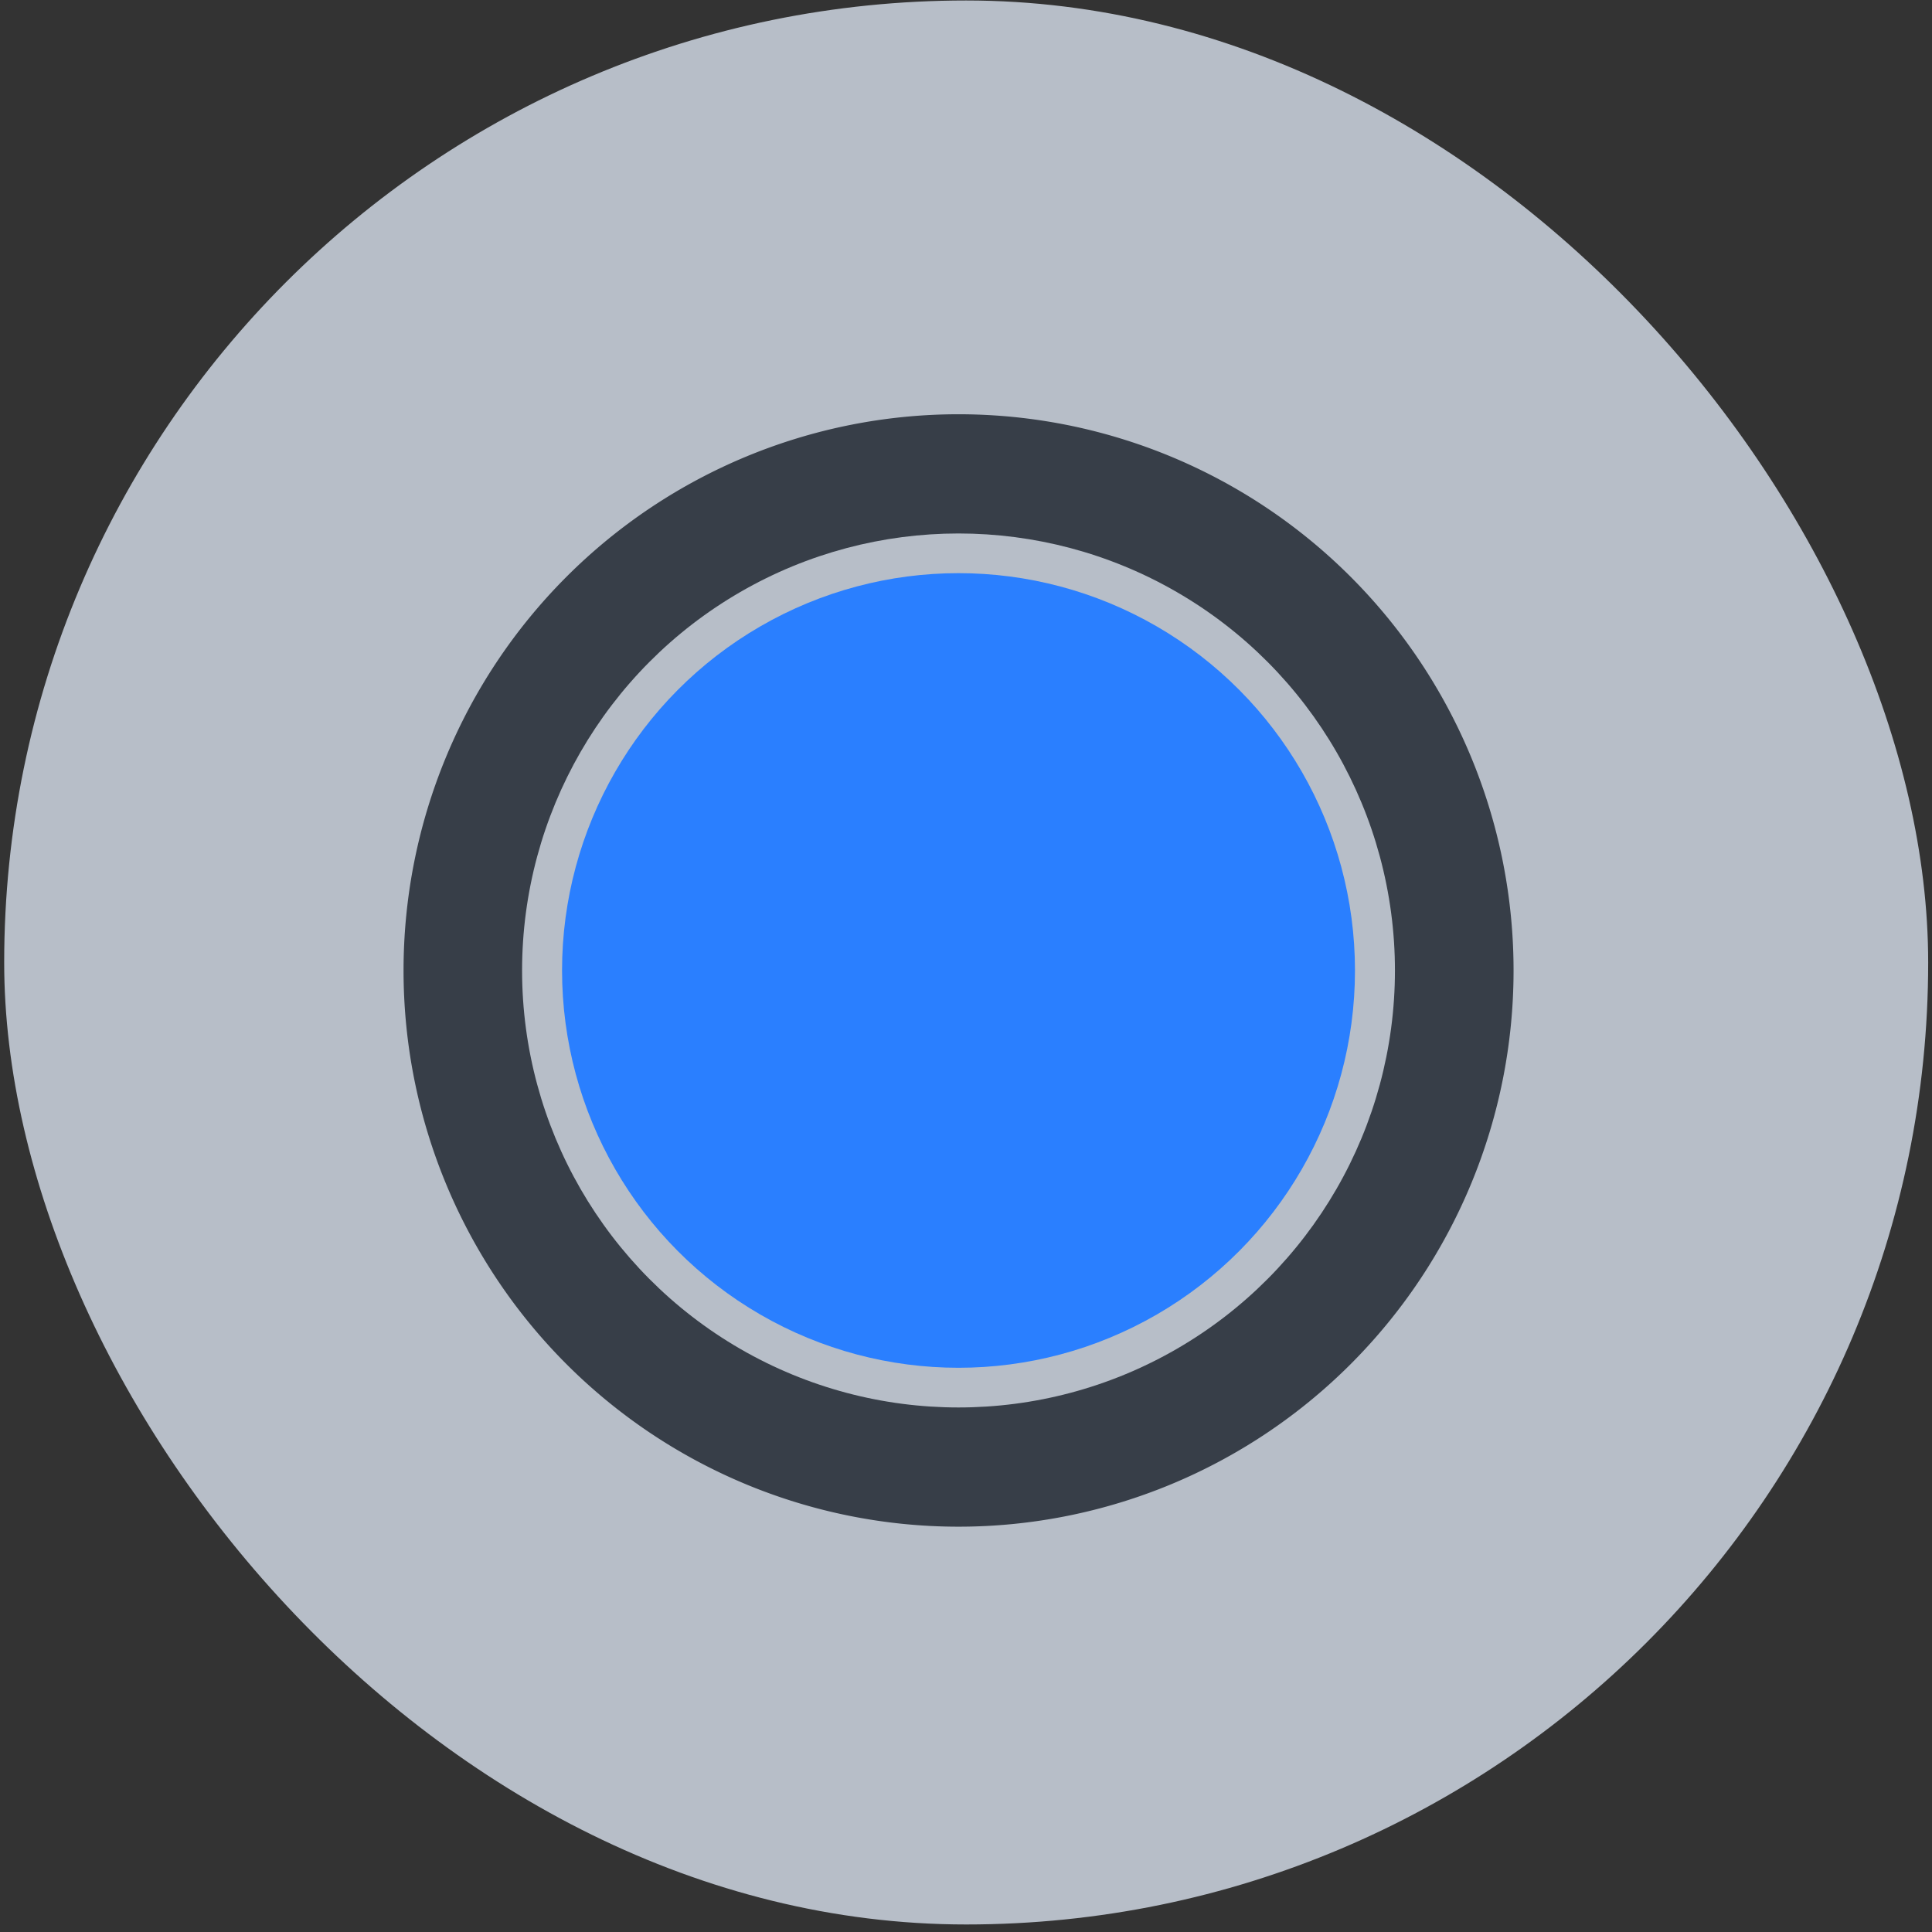 <?xml version="1.0" encoding="UTF-8" standalone="no"?>
<svg
   xmlns:dc="http://purl.org/dc/elements/1.1/"
   xmlns:cc="http://creativecommons.org/ns#"
   xmlns:rdf="http://www.w3.org/1999/02/22-rdf-syntax-ns#"
   xmlns:svg="http://www.w3.org/2000/svg"
   xmlns="http://www.w3.org/2000/svg"
   xmlns:sodipodi="http://sodipodi.sourceforge.net/DTD/sodipodi-0.dtd"
   xmlns:inkscape="http://www.inkscape.org/namespaces/inkscape"
   viewBox="0 0 48 48"
   id="svg2"
   version="1.1"
   inkscape:version="0.91 r13725"
   sodipodi:docname="accessories-camera.svg">
  <rect x="0" y="0" width="48" height="48" fill="#333333" stroke="none"/>
  <sodipodi:namedview
     pagecolor="#ffffff"
     bordercolor="#666666"
     borderopacity="1"
     objecttolerance="10"
     gridtolerance="10"
     guidetolerance="10"
     inkscape:pageopacity="0"
     inkscape:pageshadow="2"
     inkscape:window-width="1280"
     inkscape:window-height="694"
     id="namedview40"
     showgrid="false"
     inkscape:zoom="4.9166667"
     inkscape:cx="-38.135593"
     inkscape:cy="24"
     inkscape:window-x="0"
     inkscape:window-y="0"
     inkscape:window-maximized="1"
     inkscape:current-layer="svg2" />
  <defs
     id="defs4">
    <linearGradient
       id="3"
       y1="19.371"
       x2="0"
       y2="-7.344"
       gradientUnits="userSpaceOnUse"
       gradientTransform="matrix(1.789,0,0,1.789,-10.668,13.152)">
      <stop
         stop-color="#bfc1c1"
         id="stop7" />
      <stop
         offset="1"
         stop-color="#f1f2f3"
         id="stop9" />
    </linearGradient>
    <linearGradient
       id="2"
       x1="408.52"
       y1="506.48"
       x2="409.27"
       y2="533.2"
       gradientUnits="userSpaceOnUse"
       gradientTransform="matrix(-0.985,0,0,-0.987,426.21,537.201)">
      <stop
         stop-color="#222c35"
         id="stop12" />
      <stop
         offset="1"
         stop-color="#545e67"
         id="stop14" />
    </linearGradient>
    <linearGradient
       id="0"
       x1="398.3"
       y1="509.53"
       x2="419.77"
       y2="531"
       gradientUnits="userSpaceOnUse"
       gradientTransform="matrix(0.774,0,0,0.776,-292.365,-379.03)">
      <stop
         stop-color="#18222a"
         id="stop17" />
      <stop
         offset="1"
         stop-color="#566069"
         id="stop19" />
    </linearGradient>
    <linearGradient
       gradientTransform="matrix(0.985,0,0,0.987,-378.588,-488.979)"
       id="1"
       x1="407.38"
       y1="529.56"
       x2="407.51"
       y2="509.98"
       gradientUnits="userSpaceOnUse">
      <stop
         stop-color="#08f"
         id="stop22" />
      <stop
         offset="1"
         stop-color="#02c3ff"
         id="stop24" />
    </linearGradient>
  </defs>
  <path
     style="fill:#ffffff;fill-opacity:0.846"
     inkscape:connector-curvature="0"
     id="path28"
     d="m 36.269,22.481 c -0.173,0.154 -0.429,0.163 -0.612,0.022 l -6.103,-4.644 -2.892,17.297 c -0.01,0.065 -0.034,0.125 -0.069,0.18 -0.579,2.479 -3.744,4.329 -7.466,4.329 -4.171,0 -7.565,-2.309 -7.565,-5.143 0,-2.839 3.393,-5.143 7.565,-5.143 1.713,0 3.341,0.382 4.665,1.085 L 27.617,8.774 c 0.034,-0.197 0.189,-0.357 0.391,-0.393 0.194,-0.034 0.398,0.055 0.501,0.23 l 7.855,13.275 c 0.118,0.202 0.079,0.454 -0.094,0.609" />
  <rect
     width="47.801"
     height="47.801"
     x="0.104"
     y="0.012"
     rx="23.901"
     id="rect32"
     style="fill:#b7bec8" />
  <path
     d="M 10.026,24.111 A 13.789,13.819 0 0 1 23.815,10.292 13.789,13.819 0 0 1 37.604,24.111 13.789,13.819 0 0 1 23.815,37.93 13.789,13.819 0 0 1 10.026,24.111"
     id="path34"
     style="fill:#373e48"
     inkscape:connector-curvature="0" />
  <ellipse
     cy="24.111"
     cx="23.814"
     rx="10.843"
     ry="10.857"
     id="ellipse36"
     style="fill:#b7bec8" />
  <ellipse
     cx="23.814"
     cy="24.111"
     rx="9.85"
     ry="9.871"
     id="ellipse38"
     style="fill:#2a7fff" />
</svg>
